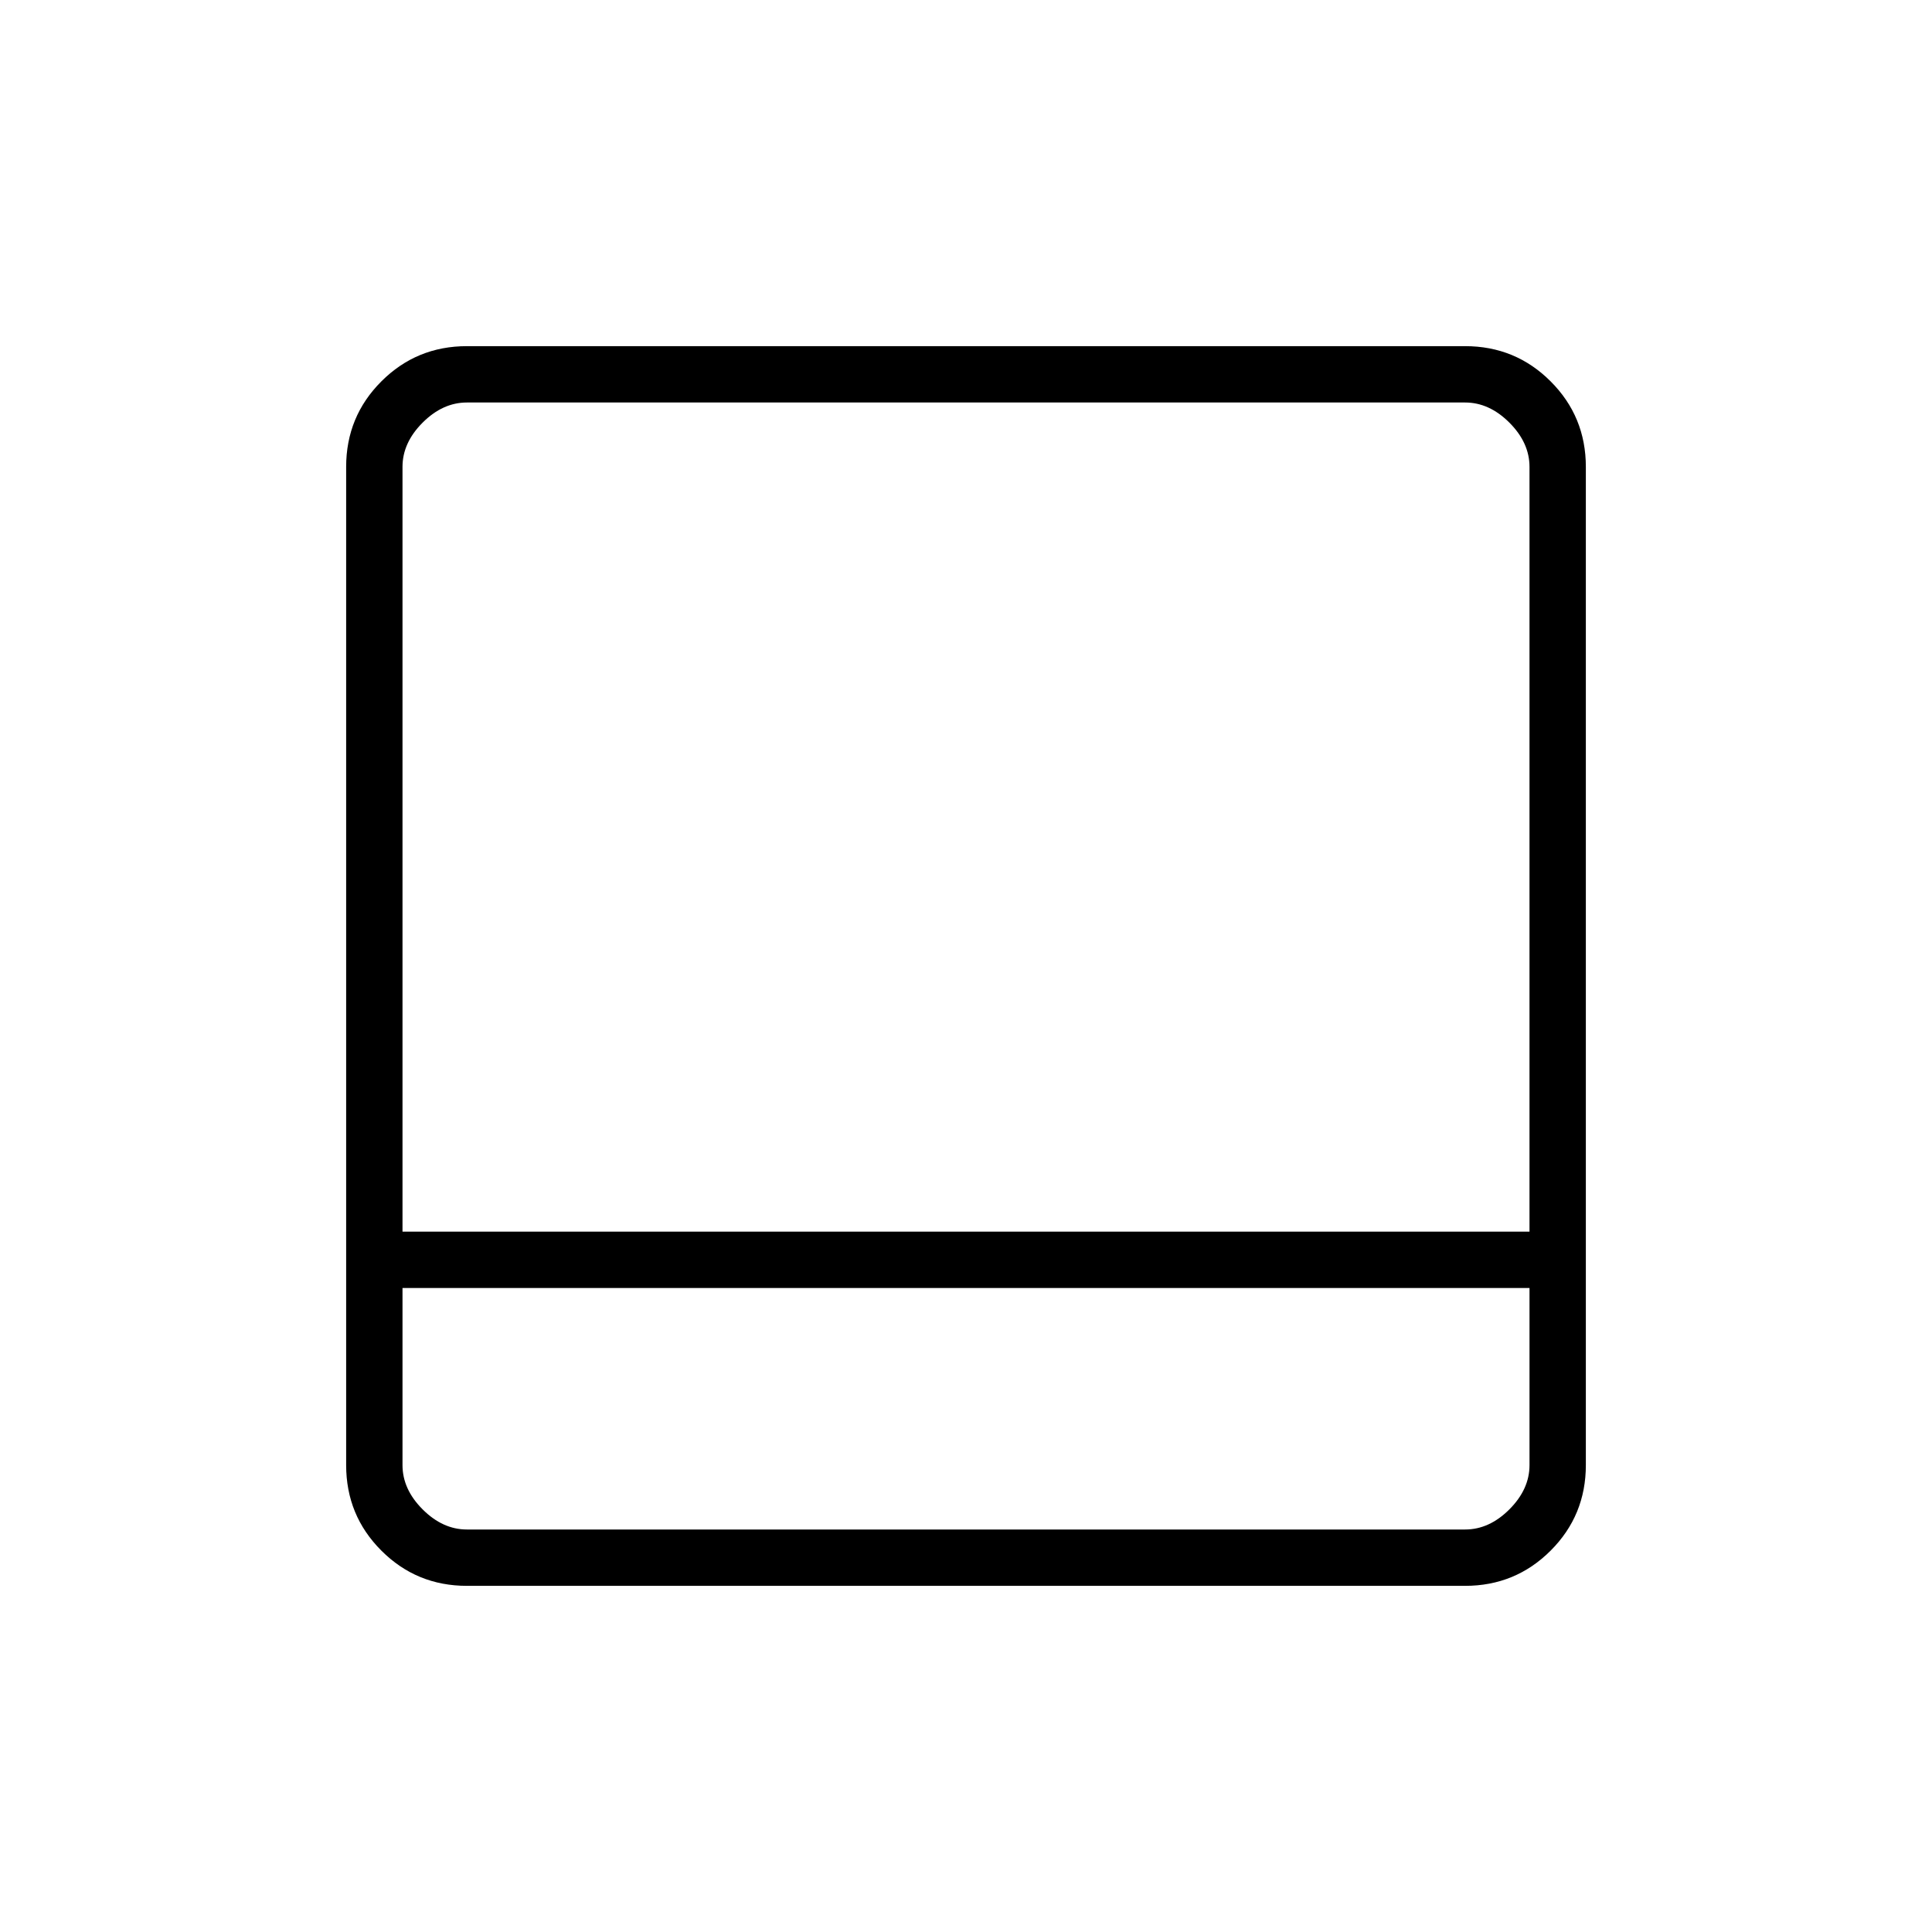 <svg xmlns="http://www.w3.org/2000/svg" height="24" viewBox="0 96 960 960" width="24"><path d="M232 884q-25 0-42.5-17.5T172 824V328q0-25 17.5-42.5T232 268h496q25 0 42.5 17.5T788 328v496q0 25-17.5 42.5T728 884H232Zm-32-148v88q0 12 10 22t22 10h496q12 0 22-10t10-22v-88H200Zm0-28h560V328q0-12-10-22t-22-10H232q-12 0-22 10t-10 22v380Zm0 28v120-120Z"/></svg>